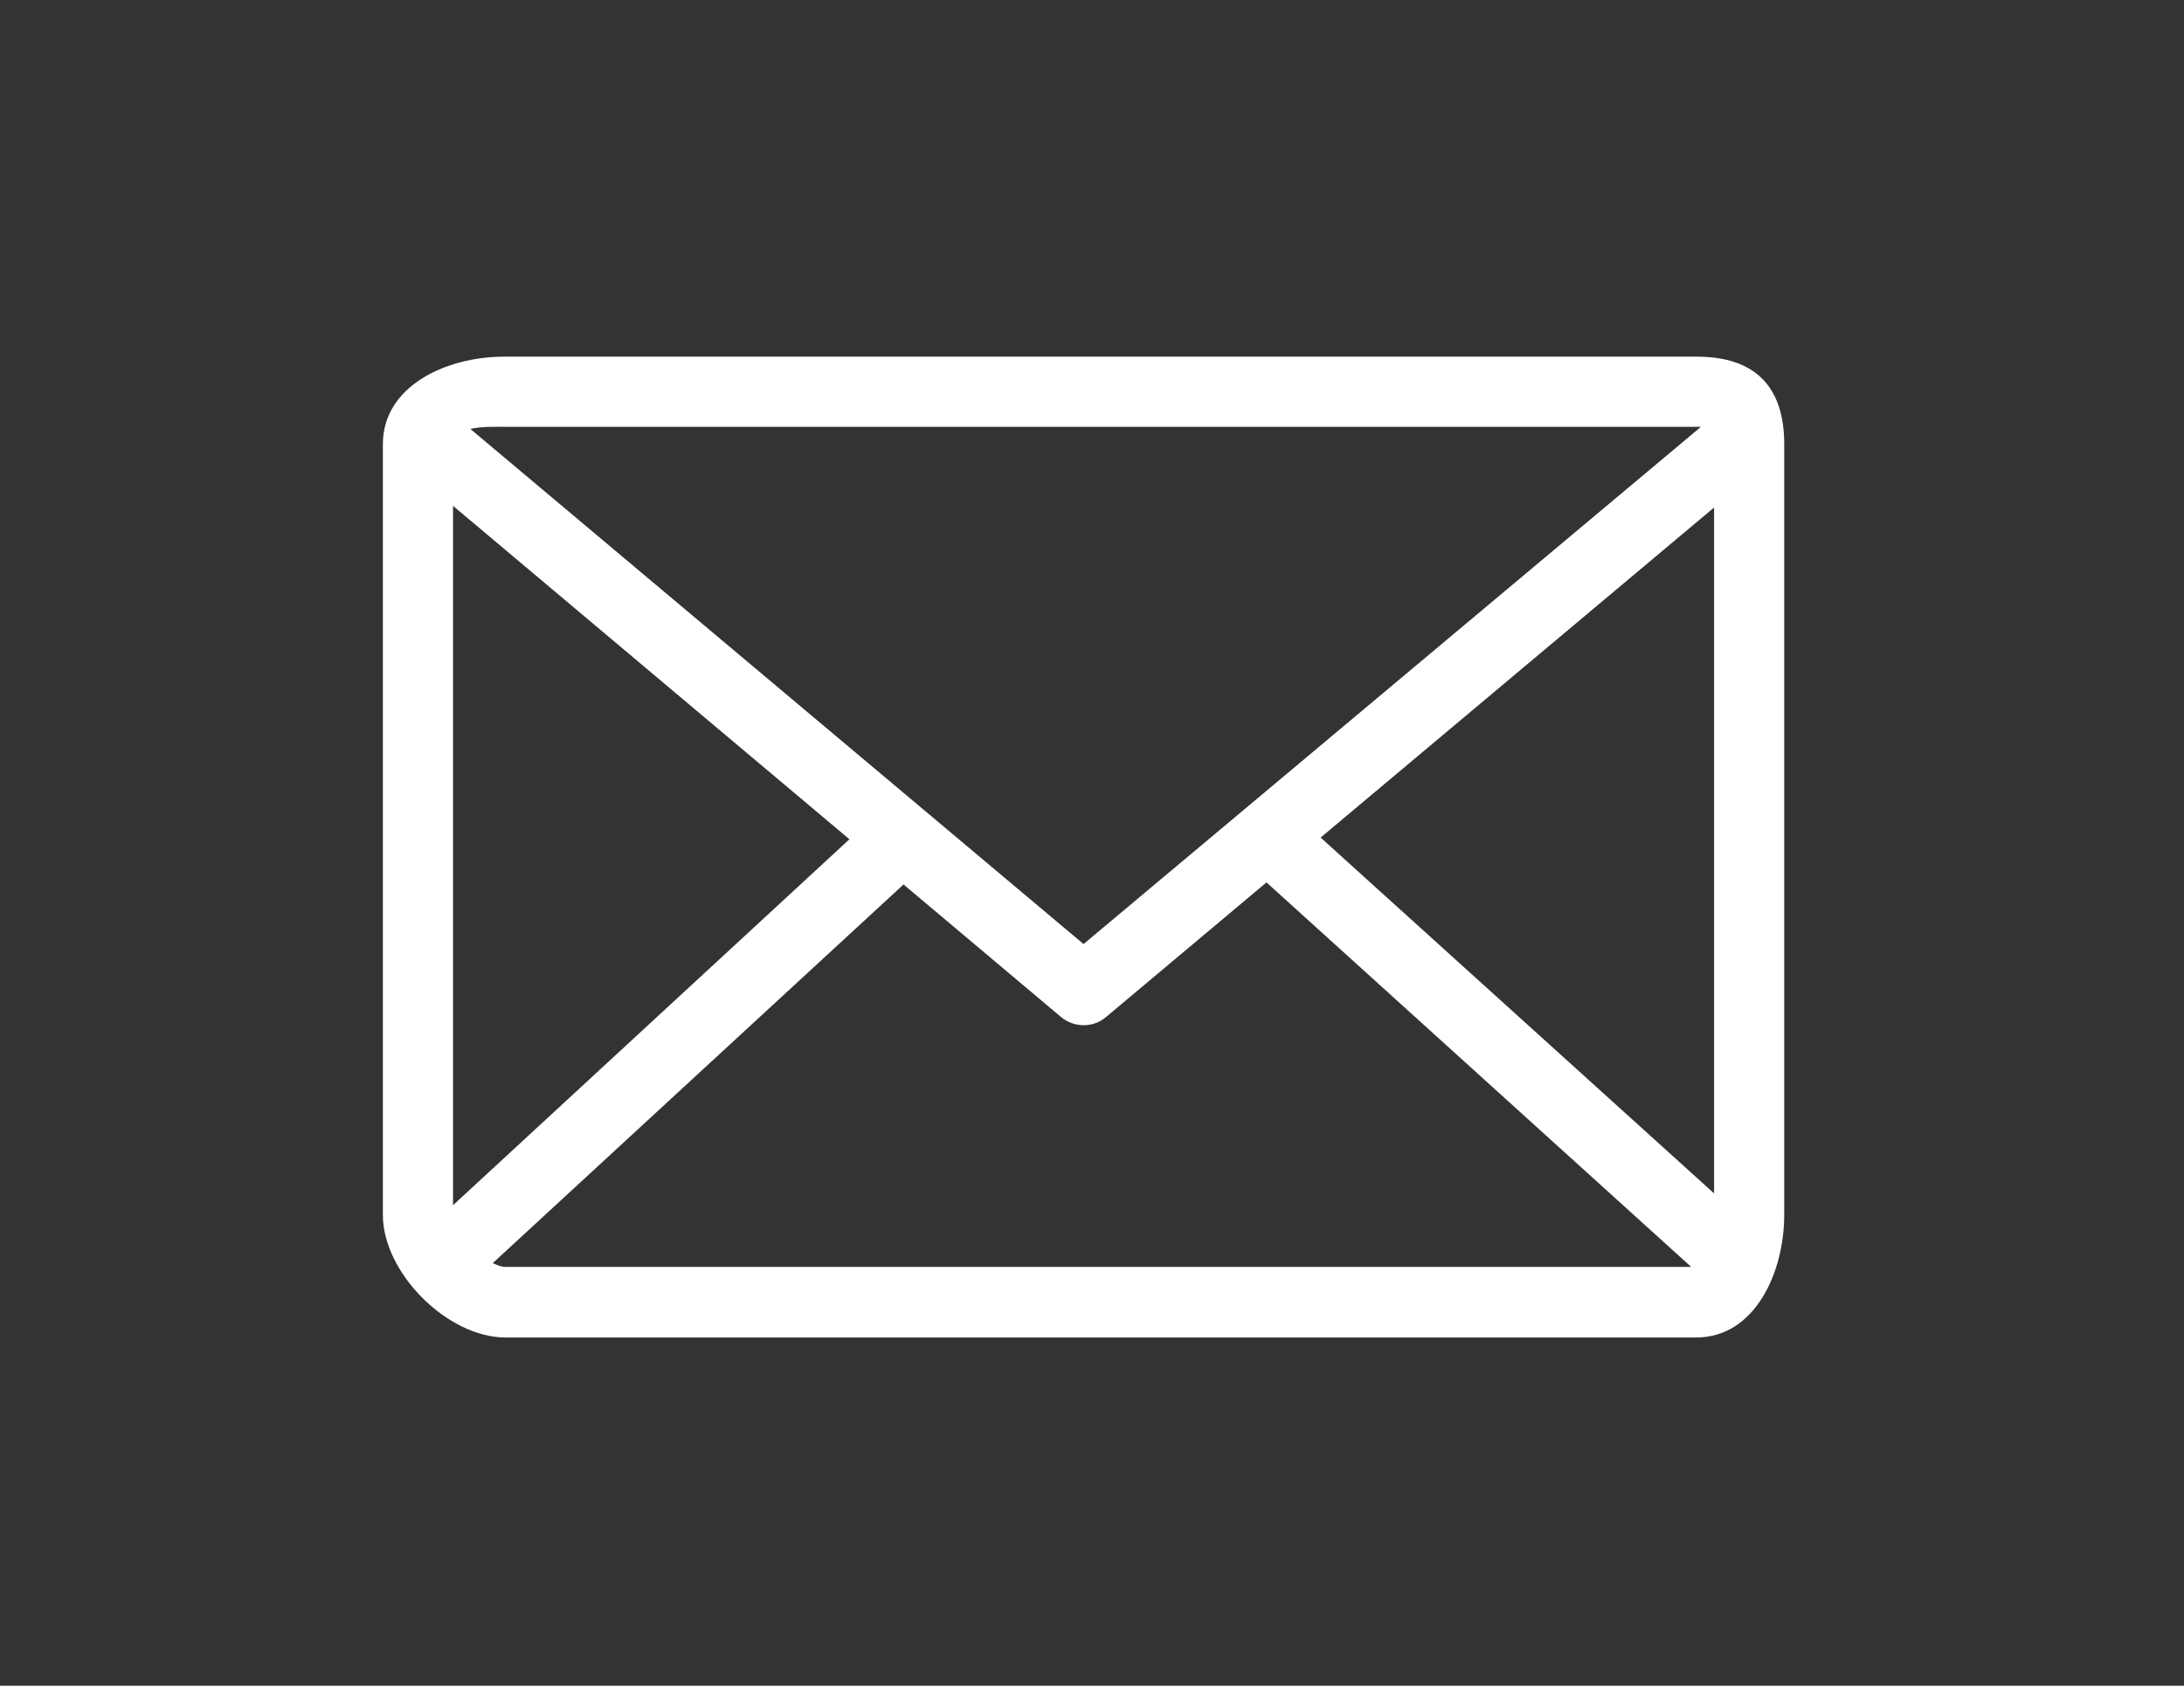 <?xml version="1.0" encoding="utf-8"?>
<!-- Generator: Adobe Illustrator 20.1.0, SVG Export Plug-In . SVG Version: 6.00 Build 0)  -->
<svg version="1.1" id="Layer_1" xmlns="http://www.w3.org/2000/svg" xmlns:xlink="http://www.w3.org/1999/xlink" x="0px" y="0px"
	 viewBox="0 0 516.8 398.9" style="enable-background:new 0 0 516.8 398.9;" xml:space="preserve">
<rect x="0" y="0" width="516.8" height="398.9" fill="#333333" stroke="none"/>
<style type="text/css">
	.st0{fill:#FFFFFF;}
</style>
<g id="Envelope_icon">
	<path class="st0" d="M401.4,316.5H119.6c-13.7,0-29-15.3-29-29V105.1c0-13.7,14.9-20.7,28.7-20.7h282.2c13.7,0,20.7,7,20.7,20.7
		v182.4C422.2,301.2,415.2,316.5,401.4,316.5z M400.3,299.9L299.9,209c-0.1-0.1-0.1-0.1-0.2-0.2l-37.9,31.8c-1.6,1.4-3.5,2-5.4,2
		s-3.9-0.7-5.4-2l-37.2-31.3l-97.2,89.6c1.1,0.5,2.1,0.9,3,0.9h280.7V299.9z M107.2,285.2l93.8-86.6l-93.8-78.9V285.2z M401.4,101
		h-4.1H119.6c-2.4,0-5.7-0.1-8.3,0.5l145.1,121.9L402.5,101C402.1,101,401.9,101,401.4,101z M405.6,120.1l-93.1,78.1l93.1,84.2
		V120.1z"/>
</g>
</svg>
